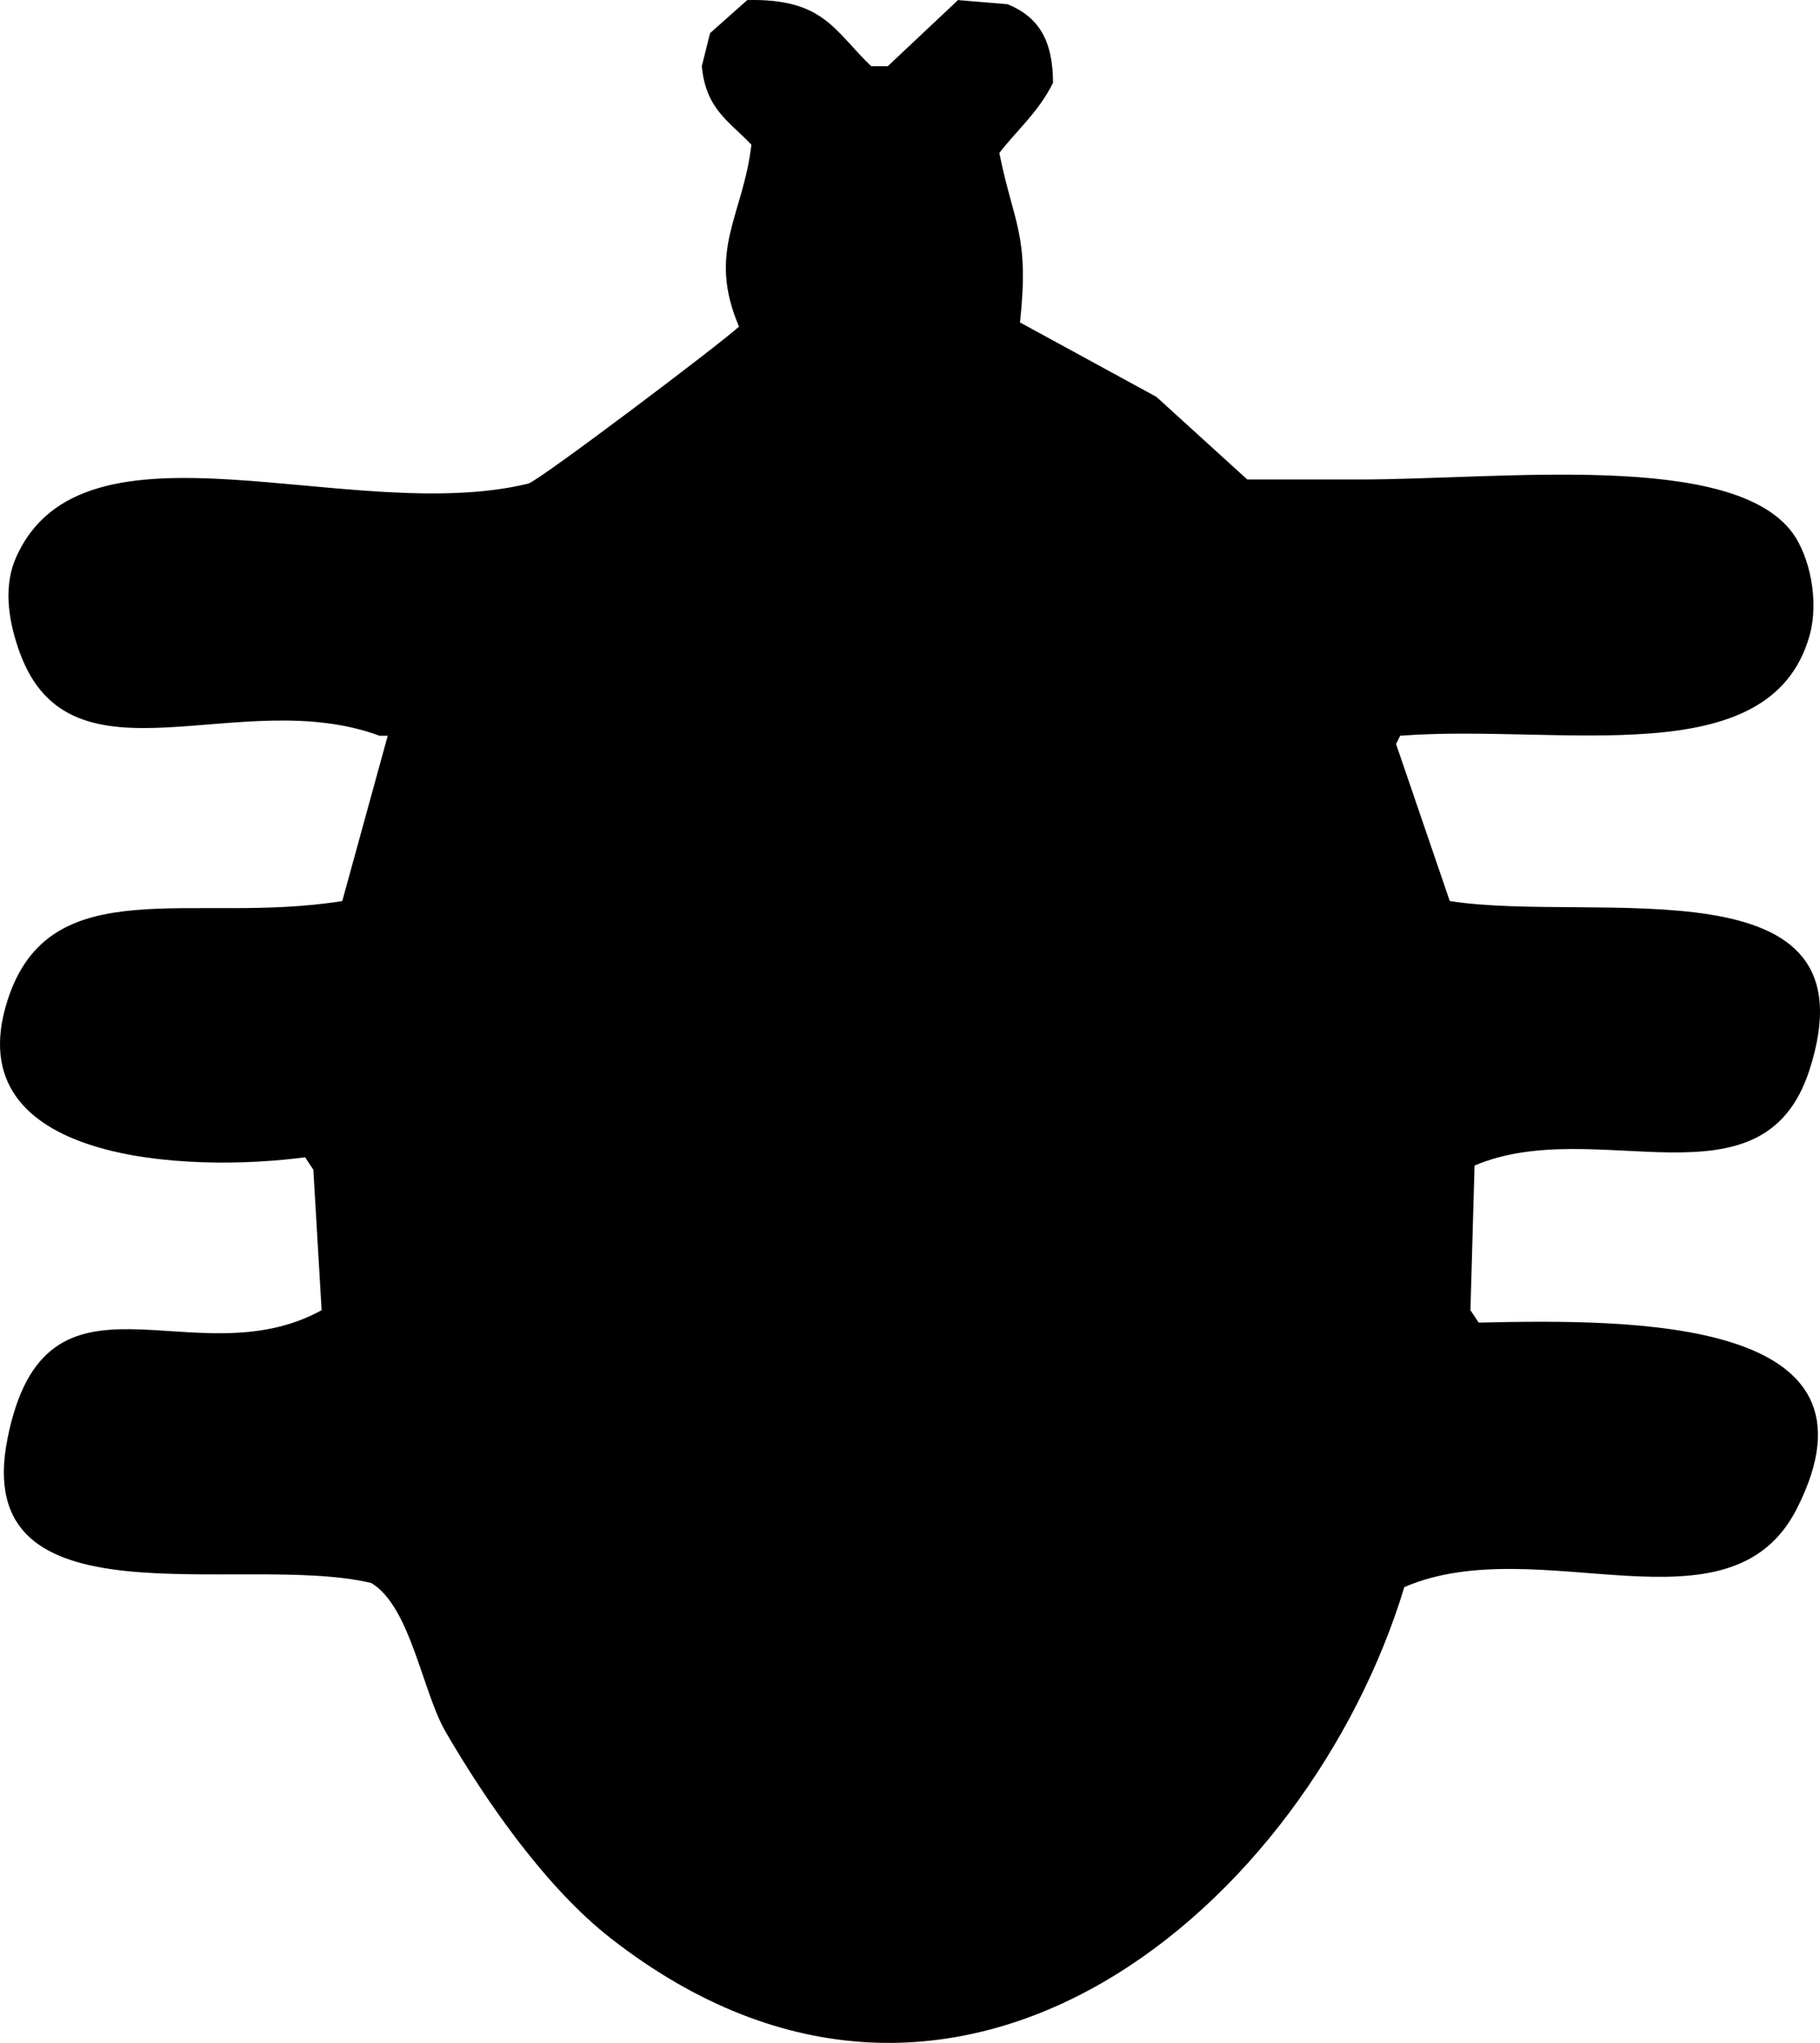 <?xml version="1.0" encoding="utf-8"?>
<!-- Generator: Adobe Illustrator 16.0.0, SVG Export Plug-In . SVG Version: 6.00 Build 0)  -->
<!DOCTYPE svg PUBLIC "-//W3C//DTD SVG 1.0//EN" "http://www.w3.org/TR/2001/REC-SVG-20010904/DTD/svg10.dtd">
<svg version="1.0" id="Layer_1" xmlns="http://www.w3.org/2000/svg" xmlns:xlink="http://www.w3.org/1999/xlink" x="0px" y="0px"
	 width="440.418px" height="494.302px" viewBox="0 0 440.418 494.302" enable-background="new 0 0 440.418 494.302"
	 xml:space="preserve">
<path fill-rule="evenodd" clip-rule="evenodd" d="M180.827,0.018c18.56-0.444,21.082,7.517,30,16c1.333,0,2.667,0,4,0
	c5.666-5.333,11.334-10.667,17-16c4,0.333,8,0.667,12,1c7.39,3.047,10.941,8.525,11,19c-3.566,7.167-8.458,11.121-13,17
	c3.473,17.298,7.308,19.608,5,41c10.999,6,22.001,12,33,18c7.333,6.666,14.667,13.334,22,20c8.999,0,18.001,0,27,0
	c34.748-0.003,90.496-6.952,105,13c3.977,5.47,6.532,16.246,4,25c-9.681,33.479-60.13,21.061-99,24c-0.333,0.667-0.667,1.333-1,2
	c4.333,12.666,8.667,25.334,13,38c35.188,5.532,103.746-10.488,87,41c-11.292,34.721-51.595,10.464-81,23
	c-0.333,11.666-0.667,23.334-1,35c0.667,1,1.333,2,2,3c37.677-0.86,100.414-1.153,77,45c-16.27,32.07-62.421,4.94-95,19
	c-23.073,76.118-107.688,150.738-192,85c-15.502-12.087-29.945-32.668-40-50c-5.656-9.749-8.476-30.309-18-36
	c-31.558-7.463-97.307,11.413-88-35c9.265-46.204,44.91-13.872,76-31c-0.667-11.332-1.333-22.668-2-34c-0.667-1-1.333-2-2-3
	c-27.933,3.731-84.71,1.568-72-38c10.274-31.984,44.782-18.157,81-24c3.667-13.332,7.333-26.668,11-40c-0.667,0-1.333,0-2,0
	c-33.831-12.521-74.566,13.843-87-20c-2.354-6.405-4.362-15.311-1-23c16.197-37.048,81.164-7.594,124-18
	c2.522-0.613,46.803-34.036,51-38c-7.833-18.352,1.022-26.783,3-44c-5.427-5.75-10.991-8.534-12-19c0.667-2.667,1.333-5.333,2-8
	C174.827,5.351,177.828,2.684,180.827,0.018z"/>
</svg>

